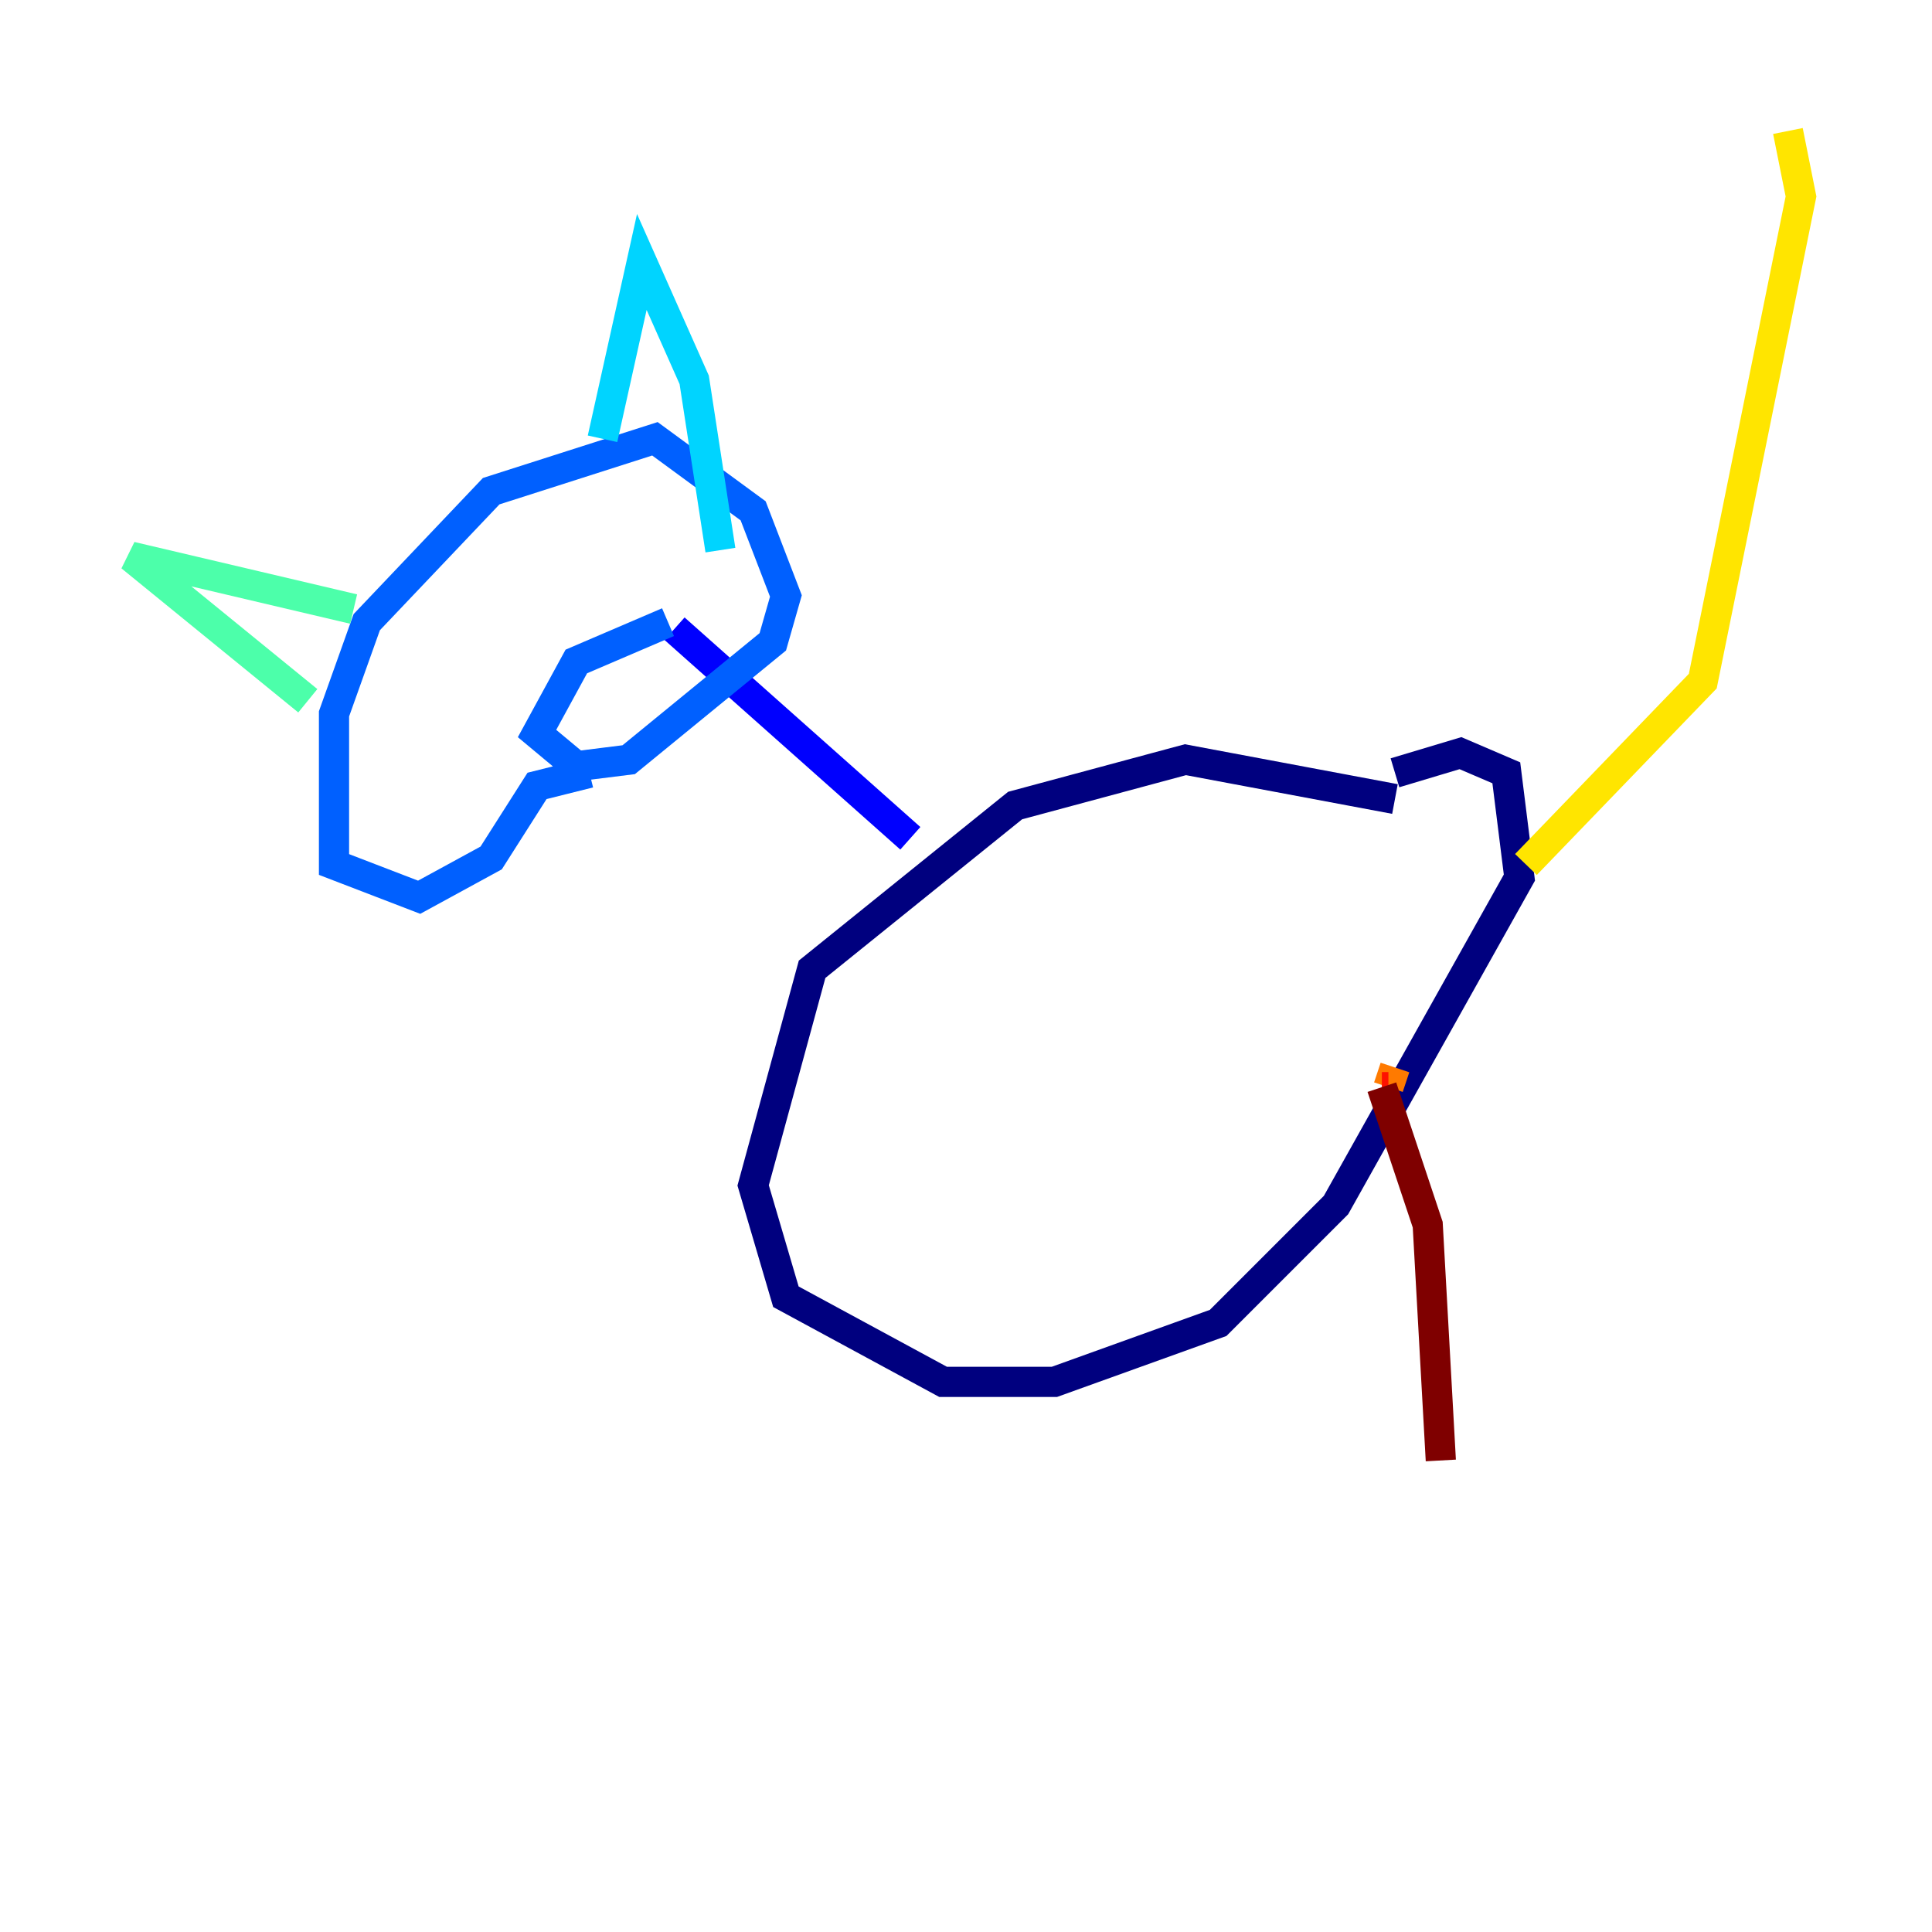 <?xml version="1.0" encoding="utf-8" ?>
<svg baseProfile="tiny" height="128" version="1.2" viewBox="0,0,128,128" width="128" xmlns="http://www.w3.org/2000/svg" xmlns:ev="http://www.w3.org/2001/xml-events" xmlns:xlink="http://www.w3.org/1999/xlink"><defs /><polyline fill="none" points="92.42,52.936 78.536,50.332 67.254,53.37 53.803,64.217 49.898,78.536 52.068,85.912 62.481,91.552 69.858,91.552 80.705,87.647 88.515,79.837 100.664,58.142 99.797,51.2 96.759,49.898 92.42,51.2" stroke="#00007f" stroke-width="2" /><polyline fill="none" points="60.312,55.539 44.691,41.654" stroke="#0000fe" stroke-width="2" /><polyline fill="none" points="44.258,41.22 38.183,43.824 35.58,48.597 38.183,50.766 41.654,50.332 51.2,42.522 52.068,39.485 49.898,33.844 43.39,29.071 32.542,32.542 24.298,41.22 22.129,47.295 22.129,57.275 27.77,59.444 32.542,56.841 35.58,52.068 39.051,51.2" stroke="#0060ff" stroke-width="2" /><polyline fill="none" points="39.919,29.071 42.522,17.356 45.993,25.166 47.729,36.447" stroke="#00d4ff" stroke-width="2" /><polyline fill="none" points="23.43,40.352 8.678,36.881 20.393,46.427" stroke="#4cffaa" stroke-width="2" /><polyline fill="none" points="104.136,56.841 104.136,56.841" stroke="#aaff4c" stroke-width="2" /><polyline fill="none" points="101.098,57.275 112.814,45.125 119.322,13.017 118.454,8.678" stroke="#ffe500" stroke-width="2" /><polyline fill="none" points="92.42,70.725 91.986,72.027" stroke="#ff7a00" stroke-width="2" /><polyline fill="none" points="91.986,72.027 91.552,72.027" stroke="#fe1200" stroke-width="2" /><polyline fill="none" points="91.552,72.027 94.59,81.139 95.458,96.759" stroke="#7f0000" stroke-width="2" /></svg>